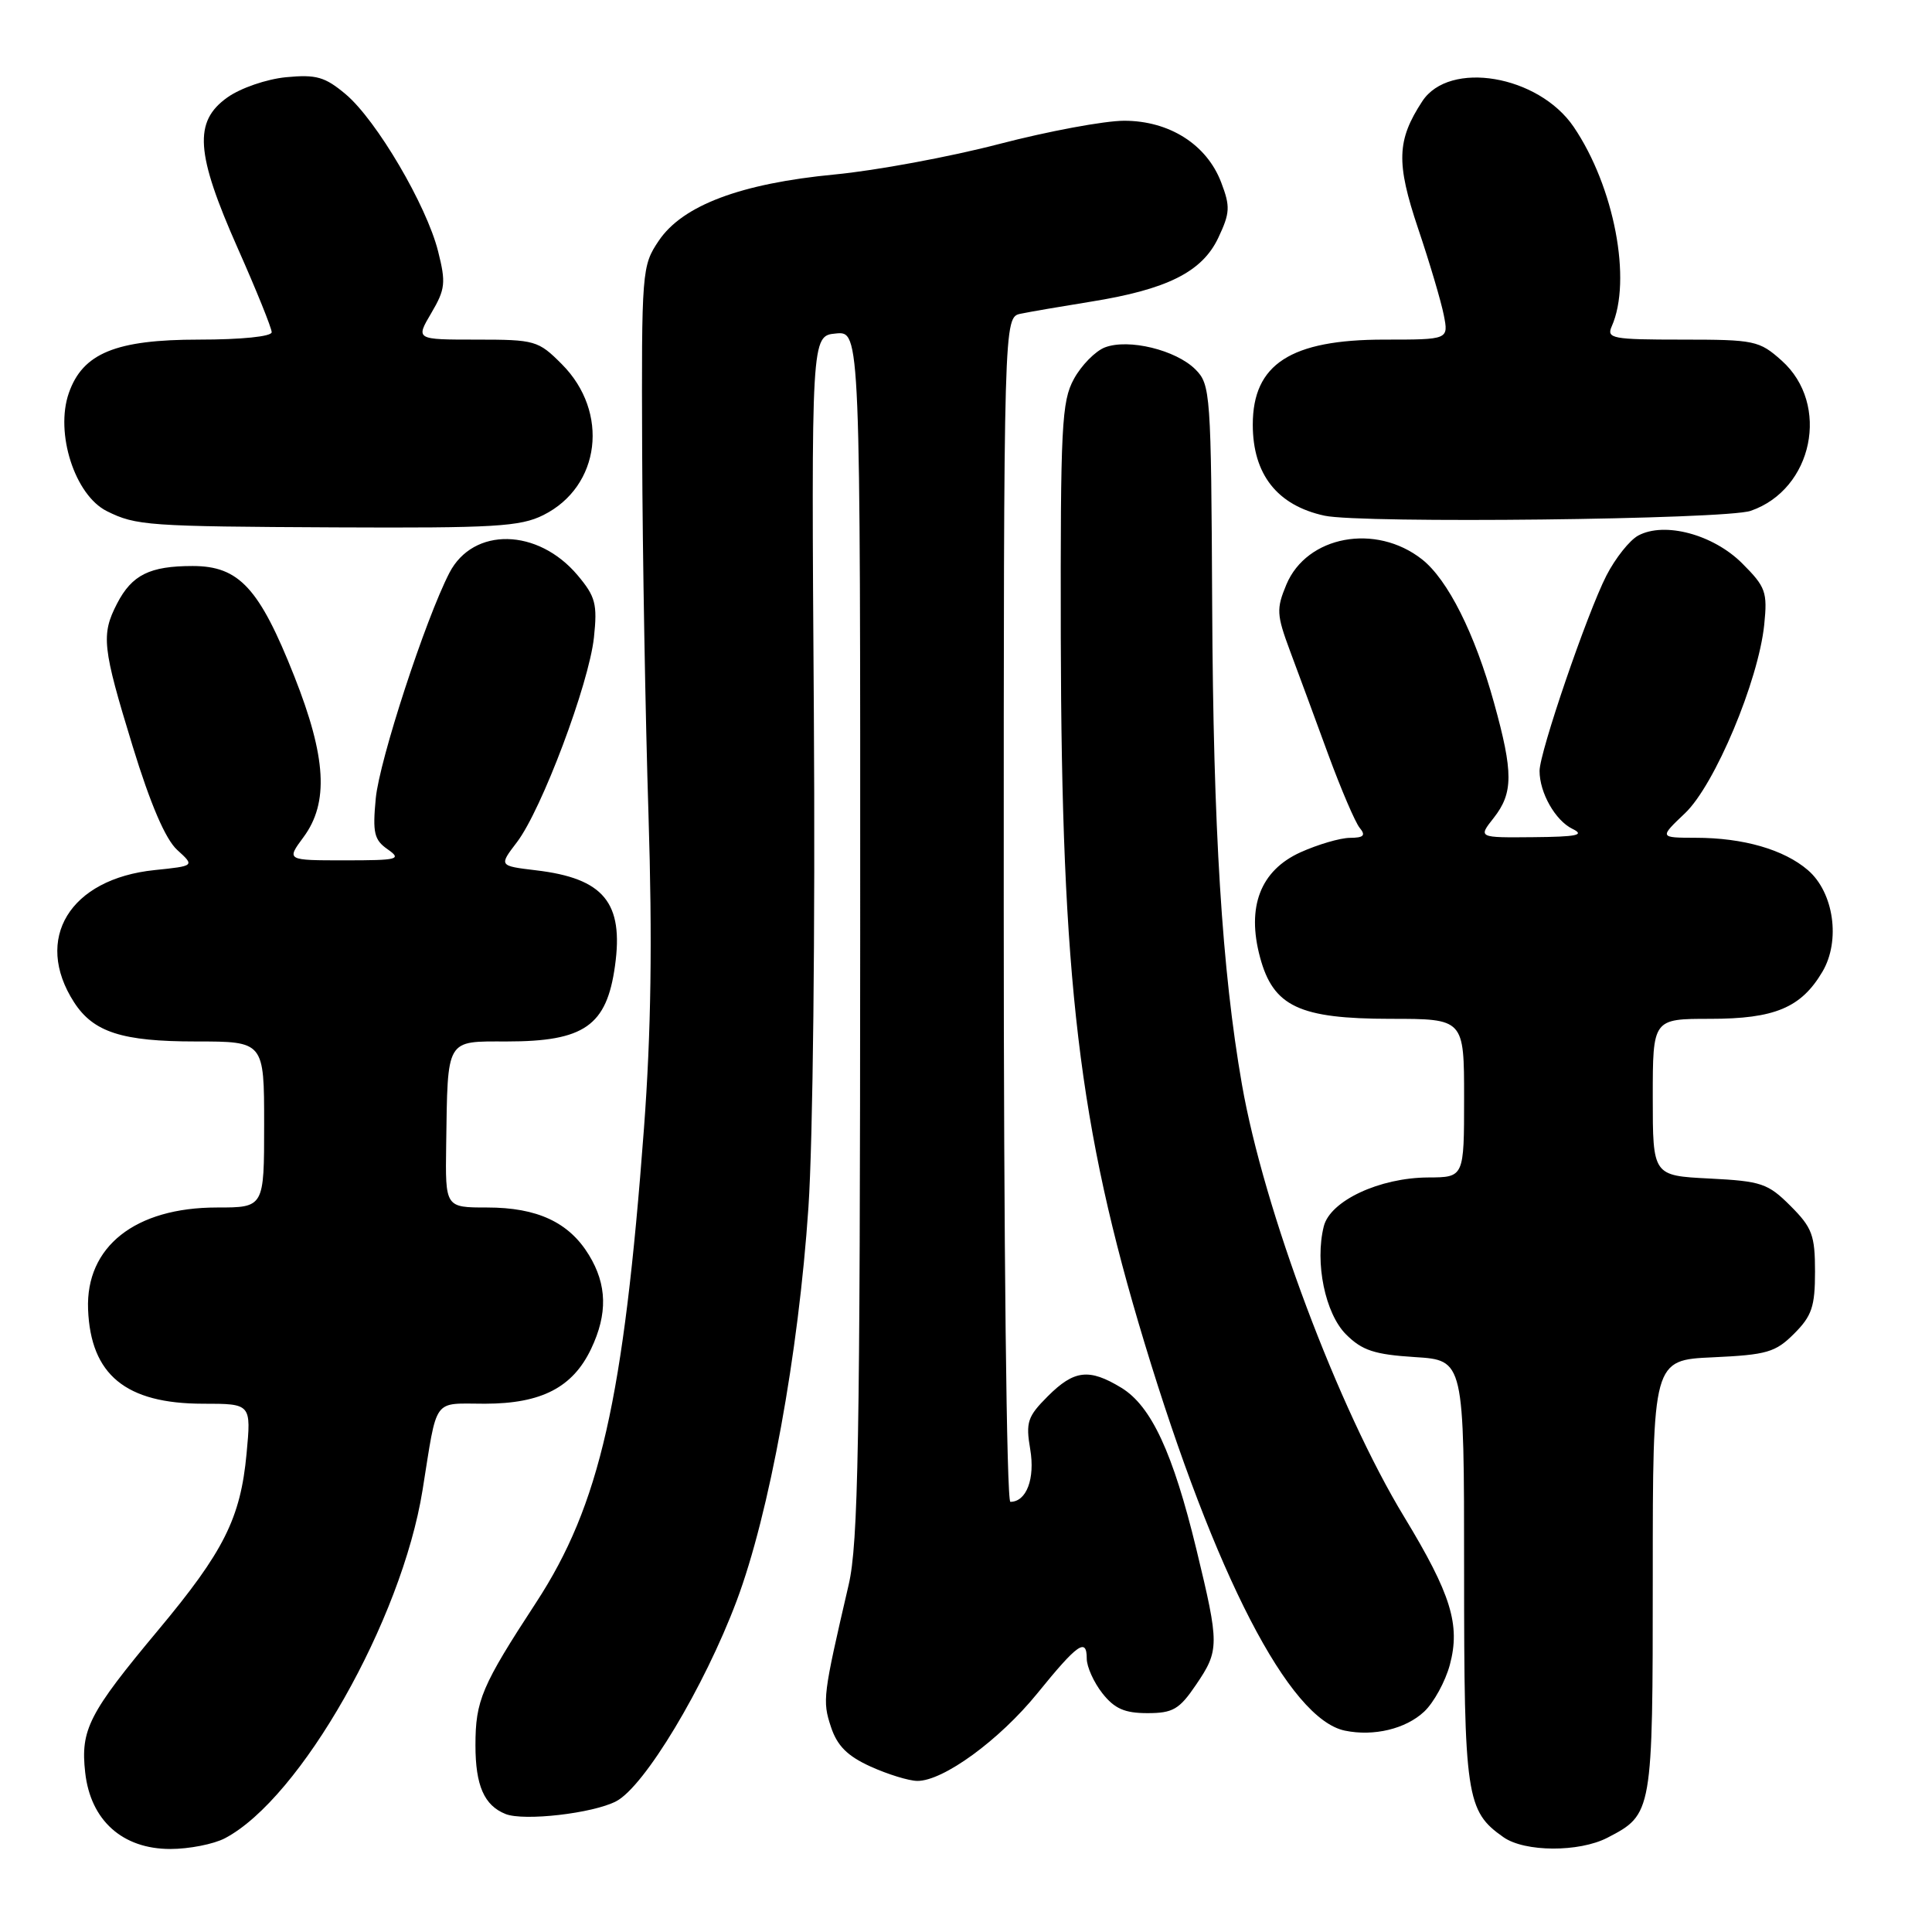 <?xml version="1.0" encoding="UTF-8" standalone="no"?>
<!DOCTYPE svg PUBLIC "-//W3C//DTD SVG 1.1//EN" "http://www.w3.org/Graphics/SVG/1.1/DTD/svg11.dtd" >
<svg xmlns="http://www.w3.org/2000/svg" xmlns:xlink="http://www.w3.org/1999/xlink" version="1.1" viewBox="0 0 256 256">
 <g >
 <path fill="currentColor"
d=" M 29.80 243.58 C 39.81 238.33 53.22 214.71 55.99 197.45 C 58.00 184.95 57.23 186.00 64.27 186.00 C 71.75 185.99 75.90 183.84 78.33 178.72 C 80.53 174.09 80.44 170.23 78.04 166.30 C 75.40 161.96 71.19 160.00 64.55 160.00 C 59.00 160.00 59.00 160.00 59.12 151.75 C 59.33 137.46 59.01 138.00 67.15 138.00 C 77.42 138.00 80.39 135.93 81.49 127.98 C 82.66 119.60 80.00 116.38 71.02 115.32 C 66.10 114.73 66.10 114.73 68.50 111.59 C 71.77 107.30 78.04 90.62 78.70 84.47 C 79.17 80.04 78.91 79.05 76.54 76.23 C 71.27 69.97 62.71 69.80 59.55 75.90 C 56.37 82.06 50.28 100.70 49.79 105.79 C 49.36 110.35 49.57 111.29 51.37 112.54 C 53.26 113.87 52.77 114.00 45.69 114.00 C 37.94 114.00 37.94 114.00 40.22 110.92 C 43.59 106.36 43.24 100.34 39.00 89.62 C 34.37 77.92 31.68 75.00 25.53 75.00 C 19.84 75.00 17.48 76.17 15.51 79.98 C 13.38 84.11 13.56 85.78 17.57 98.86 C 19.94 106.59 21.93 111.21 23.48 112.62 C 25.81 114.74 25.81 114.74 20.49 115.29 C 9.24 116.45 4.40 124.40 9.81 132.80 C 12.38 136.78 16.18 138.00 25.95 138.00 C 35.00 138.00 35.00 138.00 35.00 149.00 C 35.00 160.00 35.00 160.00 28.75 160.00 C 17.91 160.00 11.35 165.19 11.67 173.49 C 12.01 182.17 16.66 185.99 26.89 186.00 C 33.29 186.00 33.29 186.00 32.67 192.63 C 31.87 201.17 29.67 205.57 20.96 216.00 C 11.76 227.02 10.65 229.19 11.29 234.88 C 12.00 241.21 16.22 245.00 22.57 245.00 C 25.06 245.00 28.31 244.36 29.80 243.58 Z  M 212.99 243.51 C 218.97 240.41 219.00 240.26 219.00 208.88 C 219.00 180.21 219.00 180.21 226.98 179.85 C 234.13 179.52 235.26 179.19 237.73 176.72 C 240.08 174.37 240.50 173.13 240.50 168.50 C 240.50 163.67 240.12 162.66 237.25 159.79 C 234.26 156.80 233.39 156.51 226.50 156.16 C 219.00 155.78 219.00 155.78 219.00 145.39 C 219.00 135.00 219.00 135.00 226.60 135.00 C 235.16 135.00 238.66 133.53 241.48 128.76 C 243.91 124.65 242.99 118.25 239.56 115.30 C 236.39 112.57 231.00 111.01 224.68 111.01 C 219.86 111.00 219.86 111.00 223.28 107.75 C 227.22 104.00 233.00 90.23 233.77 82.77 C 234.21 78.44 233.97 77.77 230.85 74.65 C 227.02 70.82 220.57 69.09 217.08 70.96 C 215.94 71.57 214.04 73.96 212.85 76.28 C 210.28 81.33 204.00 99.67 204.00 102.15 C 204.00 105.05 206.09 108.73 208.36 109.83 C 210.05 110.65 208.96 110.88 203.18 110.93 C 195.85 111.00 195.85 111.00 197.93 108.37 C 200.52 105.07 200.53 102.36 197.97 93.14 C 195.43 83.95 191.84 76.81 188.43 74.12 C 182.29 69.29 173.16 70.99 170.45 77.46 C 169.11 80.68 169.15 81.45 170.93 86.24 C 172.01 89.13 174.29 95.30 175.99 99.95 C 177.70 104.60 179.58 108.99 180.17 109.70 C 181.00 110.70 180.70 111.01 178.87 111.02 C 177.57 111.03 174.62 111.90 172.31 112.94 C 167.01 115.35 165.16 120.16 166.96 126.84 C 168.71 133.37 172.16 134.99 184.25 135.00 C 194.00 135.00 194.00 135.00 194.00 145.50 C 194.00 156.00 194.00 156.00 189.25 156.02 C 182.79 156.05 176.26 159.11 175.41 162.49 C 174.20 167.31 175.59 174.05 178.36 176.82 C 180.49 178.94 182.11 179.48 187.47 179.82 C 194.00 180.23 194.00 180.23 194.00 208.17 C 194.00 238.09 194.28 239.98 199.22 243.44 C 202.04 245.42 209.23 245.45 212.99 243.51 Z  M 81.64 238.68 C 85.39 236.74 93.32 223.55 97.61 212.12 C 101.94 200.59 105.81 179.42 107.12 160.00 C 107.72 151.17 108.03 122.98 107.84 94.50 C 107.50 44.50 107.50 44.50 110.75 44.19 C 114.00 43.87 114.00 43.87 113.98 123.69 C 113.96 191.24 113.73 204.50 112.45 210.00 C 109.04 224.69 108.96 225.34 110.10 228.81 C 110.93 231.33 112.28 232.68 115.36 234.08 C 117.64 235.11 120.42 235.97 121.55 235.98 C 124.97 236.01 132.42 230.58 137.46 224.37 C 142.79 217.80 144.00 216.95 144.00 219.78 C 144.00 220.85 144.93 222.92 146.07 224.37 C 147.68 226.41 149.02 227.00 152.04 227.00 C 155.41 227.00 156.27 226.50 158.46 223.27 C 161.59 218.67 161.59 217.95 158.53 205.30 C 155.42 192.48 152.55 186.31 148.59 183.89 C 144.32 181.29 142.33 181.52 138.84 185.01 C 136.15 187.70 135.90 188.45 136.51 192.04 C 137.17 195.94 136.01 199.00 133.88 199.00 C 133.38 199.00 133.00 164.87 133.00 120.52 C 133.00 42.04 133.00 42.04 135.25 41.57 C 136.49 41.31 140.65 40.60 144.50 39.98 C 154.63 38.36 159.28 36.04 161.42 31.53 C 162.99 28.21 163.04 27.38 161.81 24.16 C 159.90 19.15 154.94 16.00 148.96 16.00 C 146.35 16.00 138.88 17.39 132.36 19.09 C 125.84 20.79 116.05 22.60 110.60 23.12 C 98.16 24.31 90.44 27.21 87.29 31.90 C 85.05 35.22 85.00 35.85 85.09 59.90 C 85.14 73.43 85.52 95.07 85.93 108.00 C 86.45 124.66 86.28 136.74 85.33 149.50 C 82.64 185.49 79.47 199.43 71.04 212.34 C 63.82 223.39 63.00 225.33 63.00 231.26 C 63.00 236.60 64.16 239.24 67.00 240.37 C 69.44 241.33 78.55 240.29 81.64 238.68 Z  M 188.71 226.80 C 189.98 225.61 191.51 222.82 192.11 220.60 C 193.53 215.30 192.28 211.25 186.07 201.01 C 177.34 186.64 167.46 160.31 164.56 143.68 C 161.92 128.57 160.76 109.89 160.62 80.26 C 160.48 52.06 160.40 50.95 158.39 48.94 C 155.81 46.37 149.54 44.84 146.41 46.03 C 145.14 46.52 143.29 48.40 142.30 50.21 C 140.67 53.18 140.51 56.47 140.56 84.50 C 140.66 129.89 142.95 149.24 151.65 177.93 C 161.00 208.77 170.83 227.80 178.21 229.32 C 182.03 230.11 186.27 229.09 188.71 226.80 Z  M 72.00 68.25 C 79.58 64.46 80.78 54.60 74.44 48.25 C 71.32 45.12 70.90 45.00 63.13 45.00 C 55.07 45.00 55.07 45.00 57.15 41.48 C 59.01 38.32 59.10 37.46 58.05 33.30 C 56.52 27.20 49.88 15.92 45.81 12.49 C 43.06 10.18 41.91 9.85 37.92 10.23 C 35.32 10.48 31.87 11.67 30.13 12.91 C 25.63 16.11 25.92 20.30 31.50 32.89 C 33.98 38.47 36.00 43.48 36.00 44.02 C 36.00 44.59 31.99 45.00 26.37 45.00 C 15.34 45.00 10.96 46.80 9.12 52.08 C 7.27 57.39 9.92 65.62 14.16 67.73 C 18.02 69.65 19.56 69.76 44.50 69.88 C 65.50 69.98 68.94 69.78 72.00 68.25 Z  M 231.97 67.69 C 240.23 64.85 242.56 53.57 236.08 47.78 C 233.11 45.13 232.50 45.00 222.88 45.00 C 213.64 45.00 212.85 44.85 213.56 43.25 C 216.27 37.15 213.90 24.74 208.52 16.81 C 203.85 9.95 192.04 7.95 188.46 13.42 C 185.08 18.58 184.98 21.56 187.90 30.26 C 189.43 34.79 190.96 39.96 191.31 41.75 C 191.95 45.00 191.95 45.00 183.43 45.00 C 171.02 45.00 166.00 48.25 166.00 56.27 C 166.00 62.86 169.24 66.97 175.50 68.33 C 180.35 69.39 228.63 68.84 231.97 67.69 Z "/>
</g>
</svg>